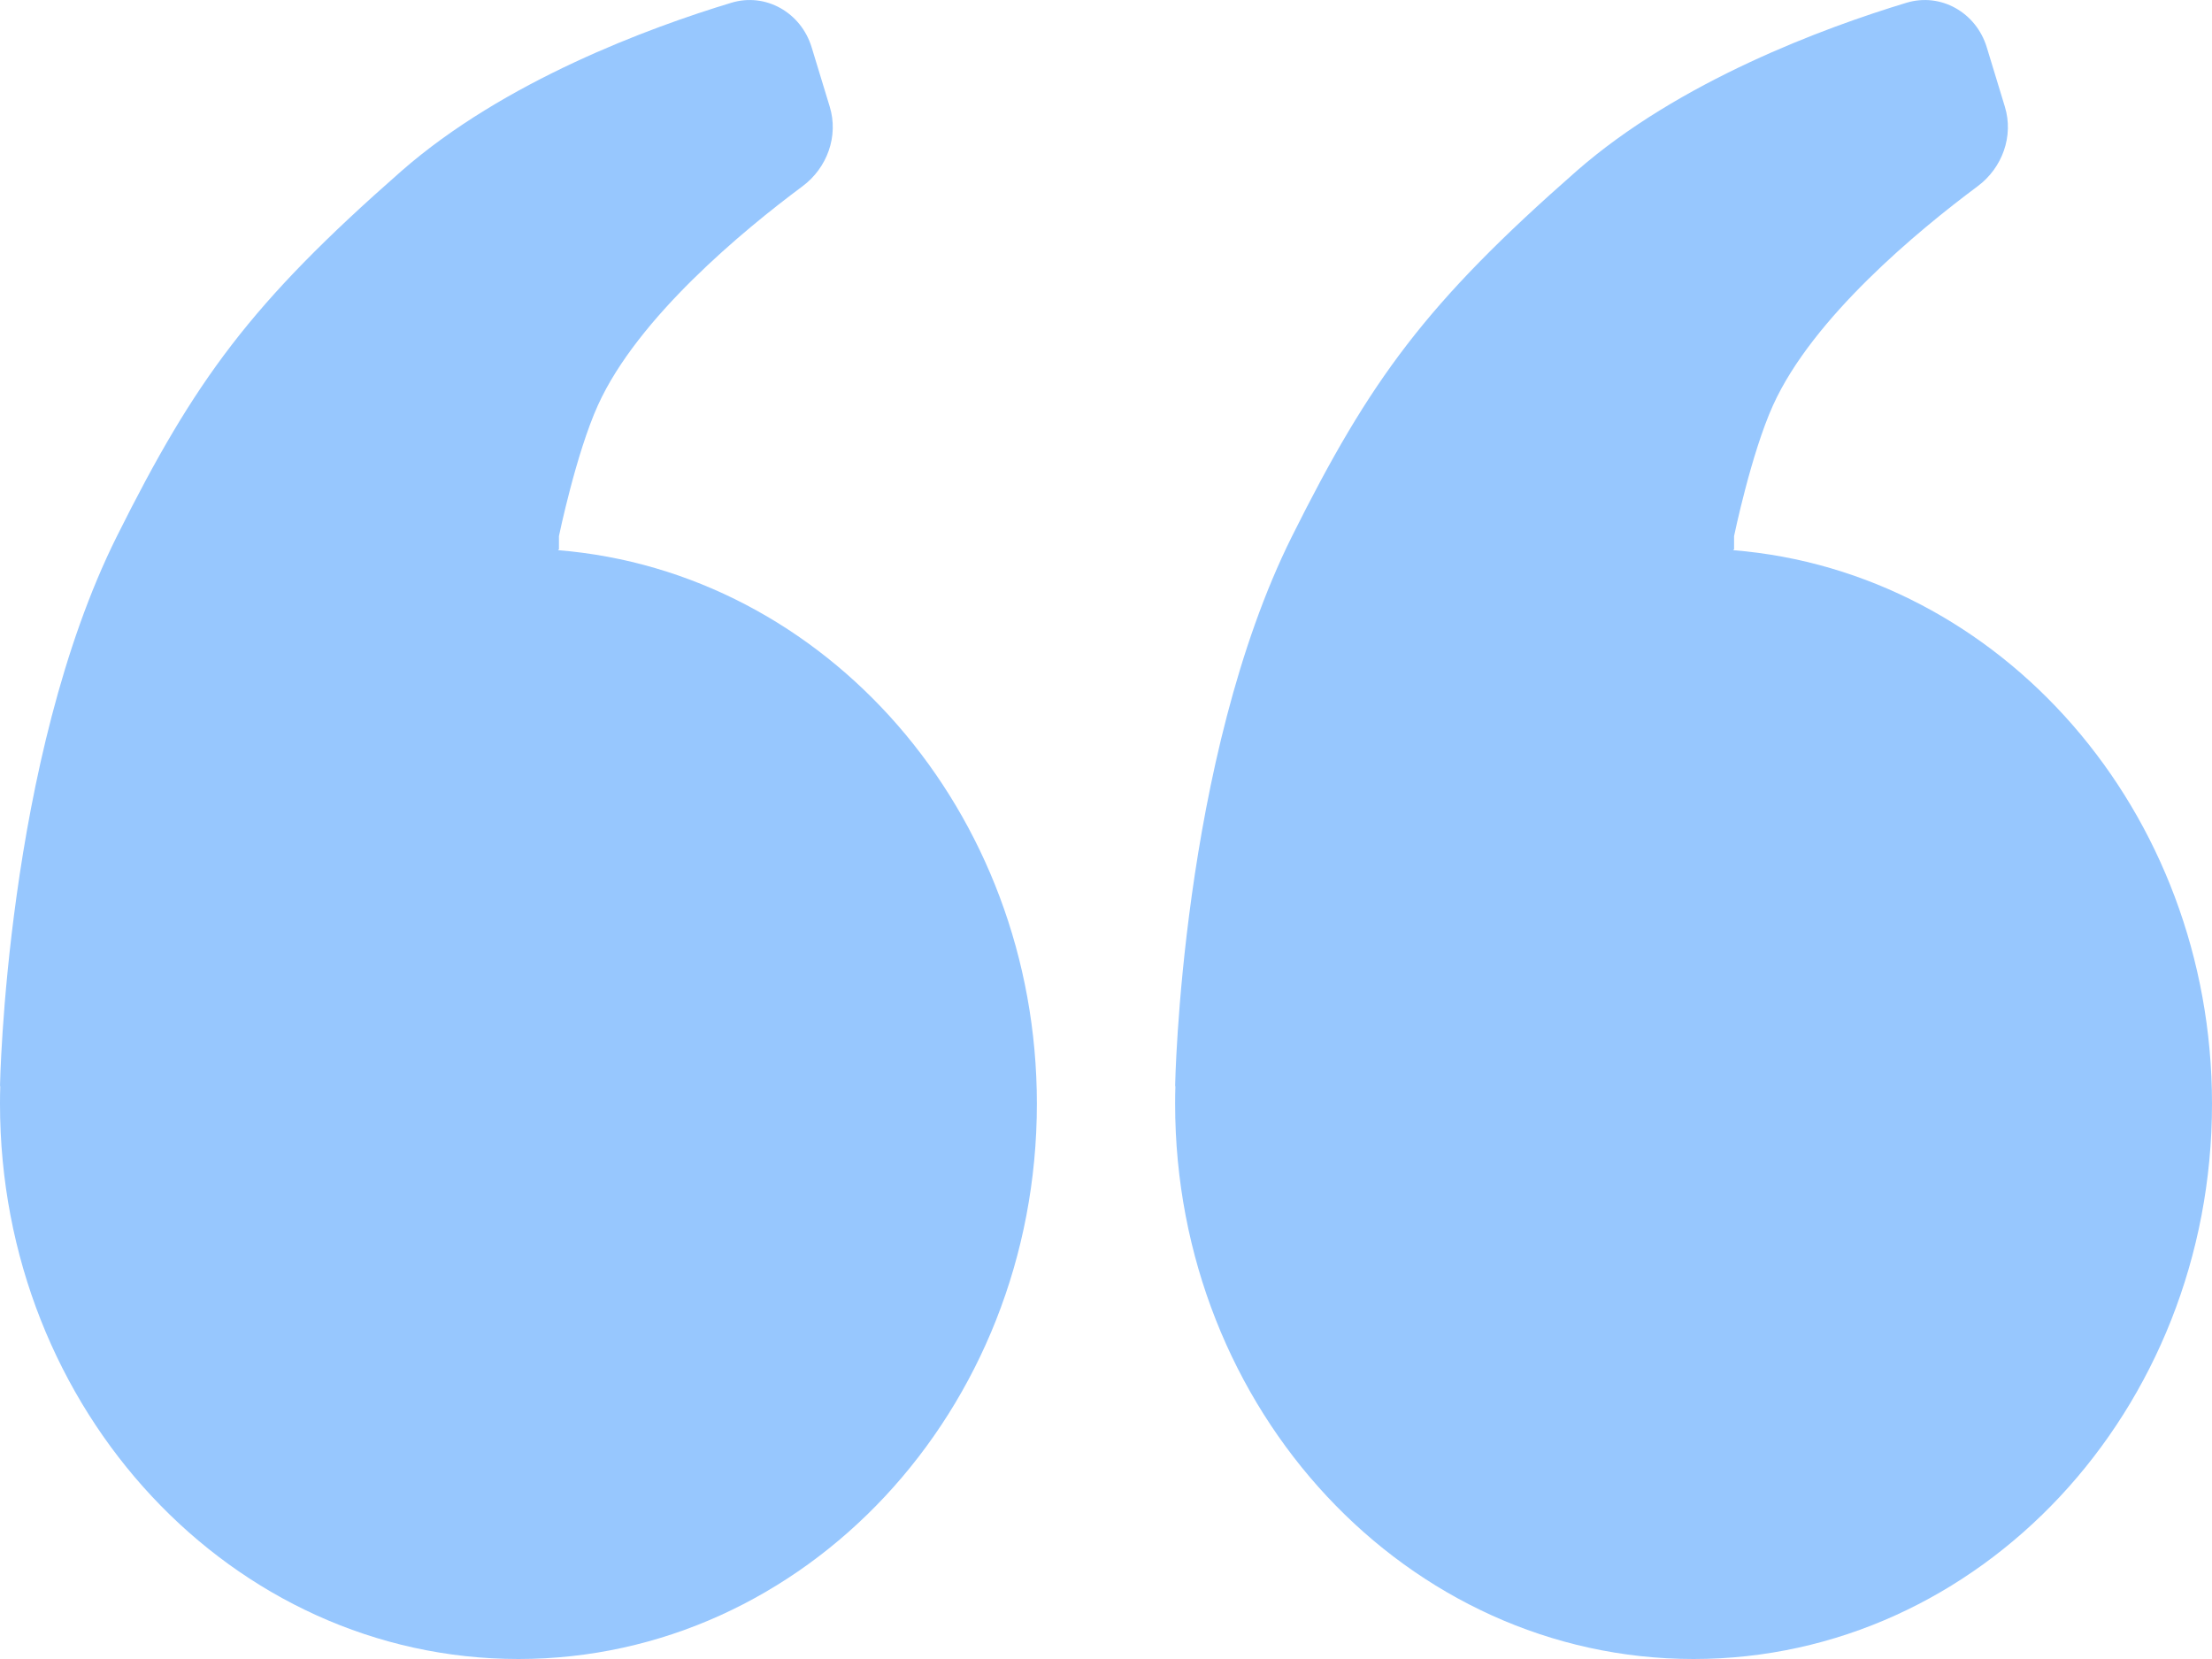 <svg width="32" height="24" viewBox="0 0 32 24" fill="none" xmlns="http://www.w3.org/2000/svg">
<path fill-rule="evenodd" clip-rule="evenodd" d="M10.58 0.04C9.4 0.397 7.293 1.171 5.803 2.478C3.627 4.388 2.821 5.495 1.692 7.756C0.081 10.985 0 15.714 0 15.714L0.004 15.71C0.001 15.796 0 15.882 0 15.968C0 20.404 3.358 24 7.5 24C11.642 24 15 20.404 15 15.968C15 11.738 11.947 8.272 8.072 7.959L8.086 7.946V7.756C8.086 7.756 8.332 6.564 8.65 5.862C9.224 4.594 10.749 3.335 11.609 2.695C11.967 2.429 12.134 1.968 12.003 1.542L11.741 0.682C11.588 0.183 11.079 -0.111 10.58 0.04Z" fill="#97C7FE"/>
<path fill-rule="evenodd" clip-rule="evenodd" d="M27.58 0.04C26.4 0.397 24.293 1.171 22.803 2.478C20.627 4.388 19.821 5.495 18.692 7.756C17.081 10.985 17 15.714 17 15.714L17.004 15.71C17.001 15.796 17 15.882 17 15.968C17 20.404 20.358 24 24.5 24C28.642 24 32 20.404 32 15.968C32 11.738 28.947 8.272 25.072 7.959L25.086 7.946V7.756C25.086 7.756 25.332 6.564 25.65 5.862C26.224 4.594 27.749 3.335 28.609 2.695C28.967 2.429 29.134 1.968 29.003 1.542L28.741 0.682C28.588 0.183 28.079 -0.111 27.58 0.04Z" fill="#97C7FE"/>
</svg>
